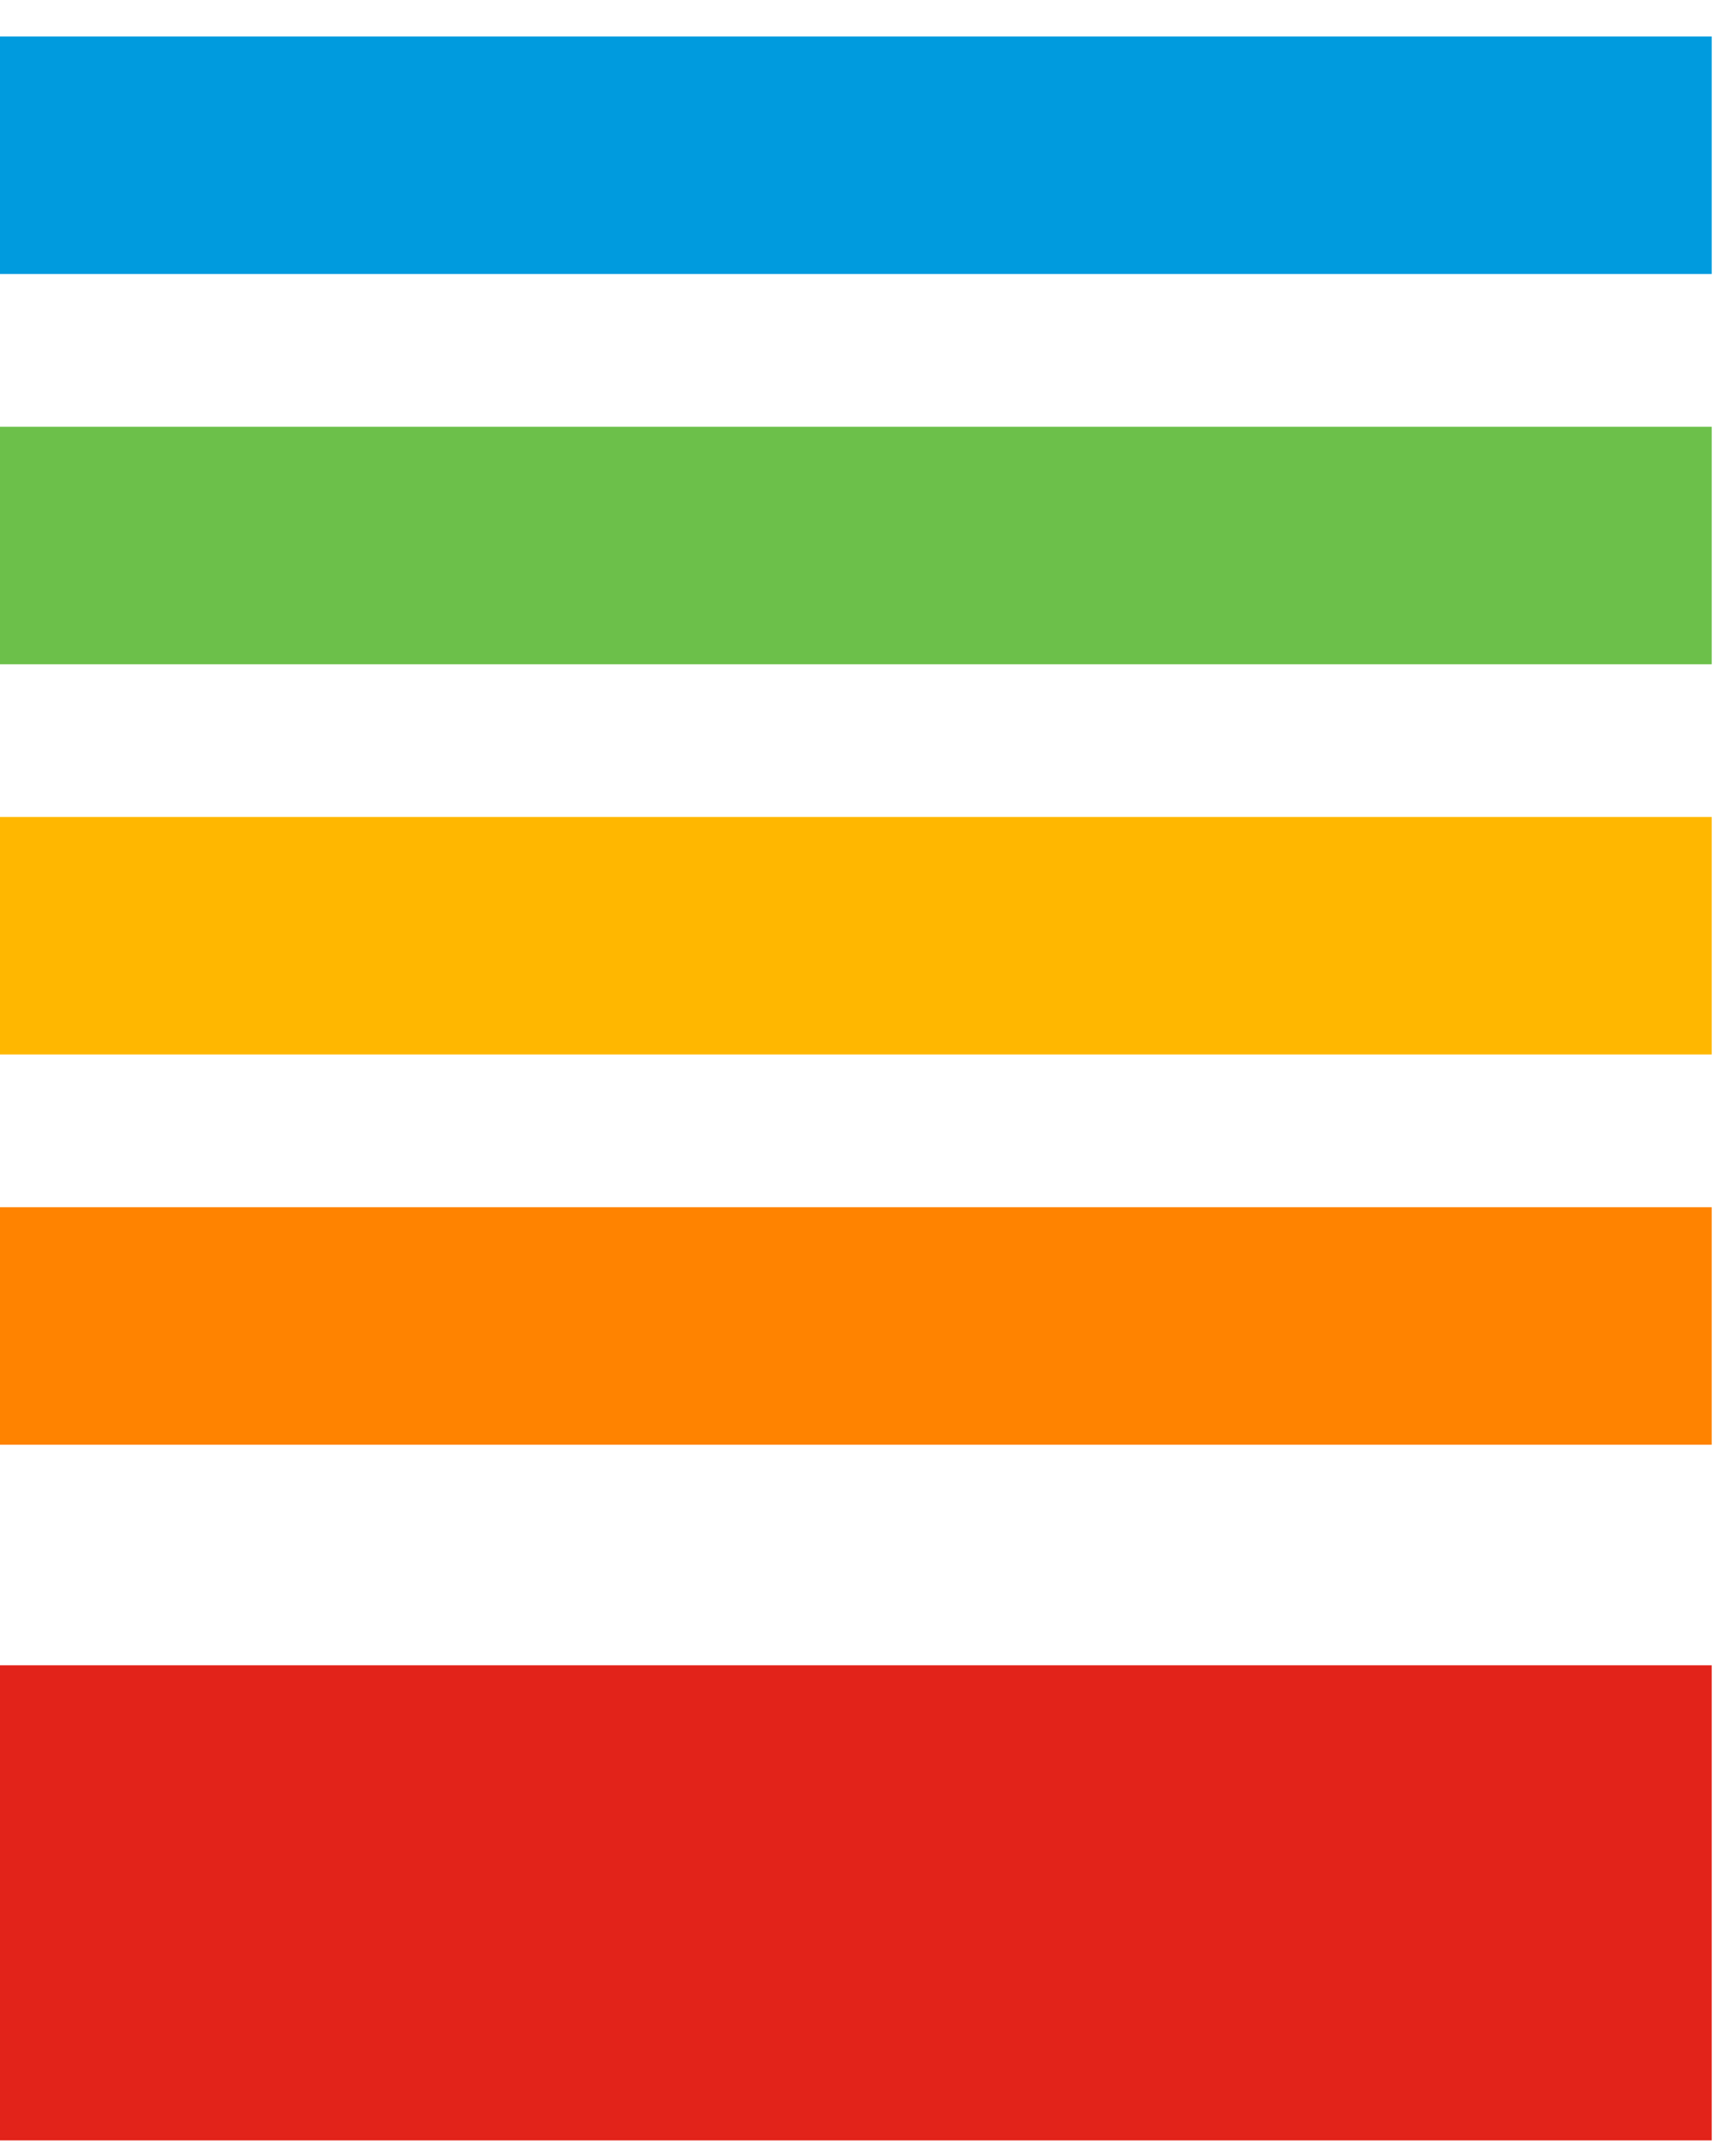 <svg xmlns="http://www.w3.org/2000/svg" width="24" height="30" viewBox="0 0 24 30">
    <g fill="none" fill-rule="nonzero">
        <path fill="#E2231A" d="M0 23.172h23.815v6.611H0z"/>
        <path fill="#FF8300" d="M0 16.798h23.815v3.305H0z"/>
        <path fill="#FFB700" d="M0 11.368h23.815v3.305H0z"/>
        <path fill="#6CC04A" d="M0 5.938h23.815v3.305H0z"/>
        <path fill="#009BDE" d="M0 .508h23.815v3.305H0z"/>
    </g>
</svg>
